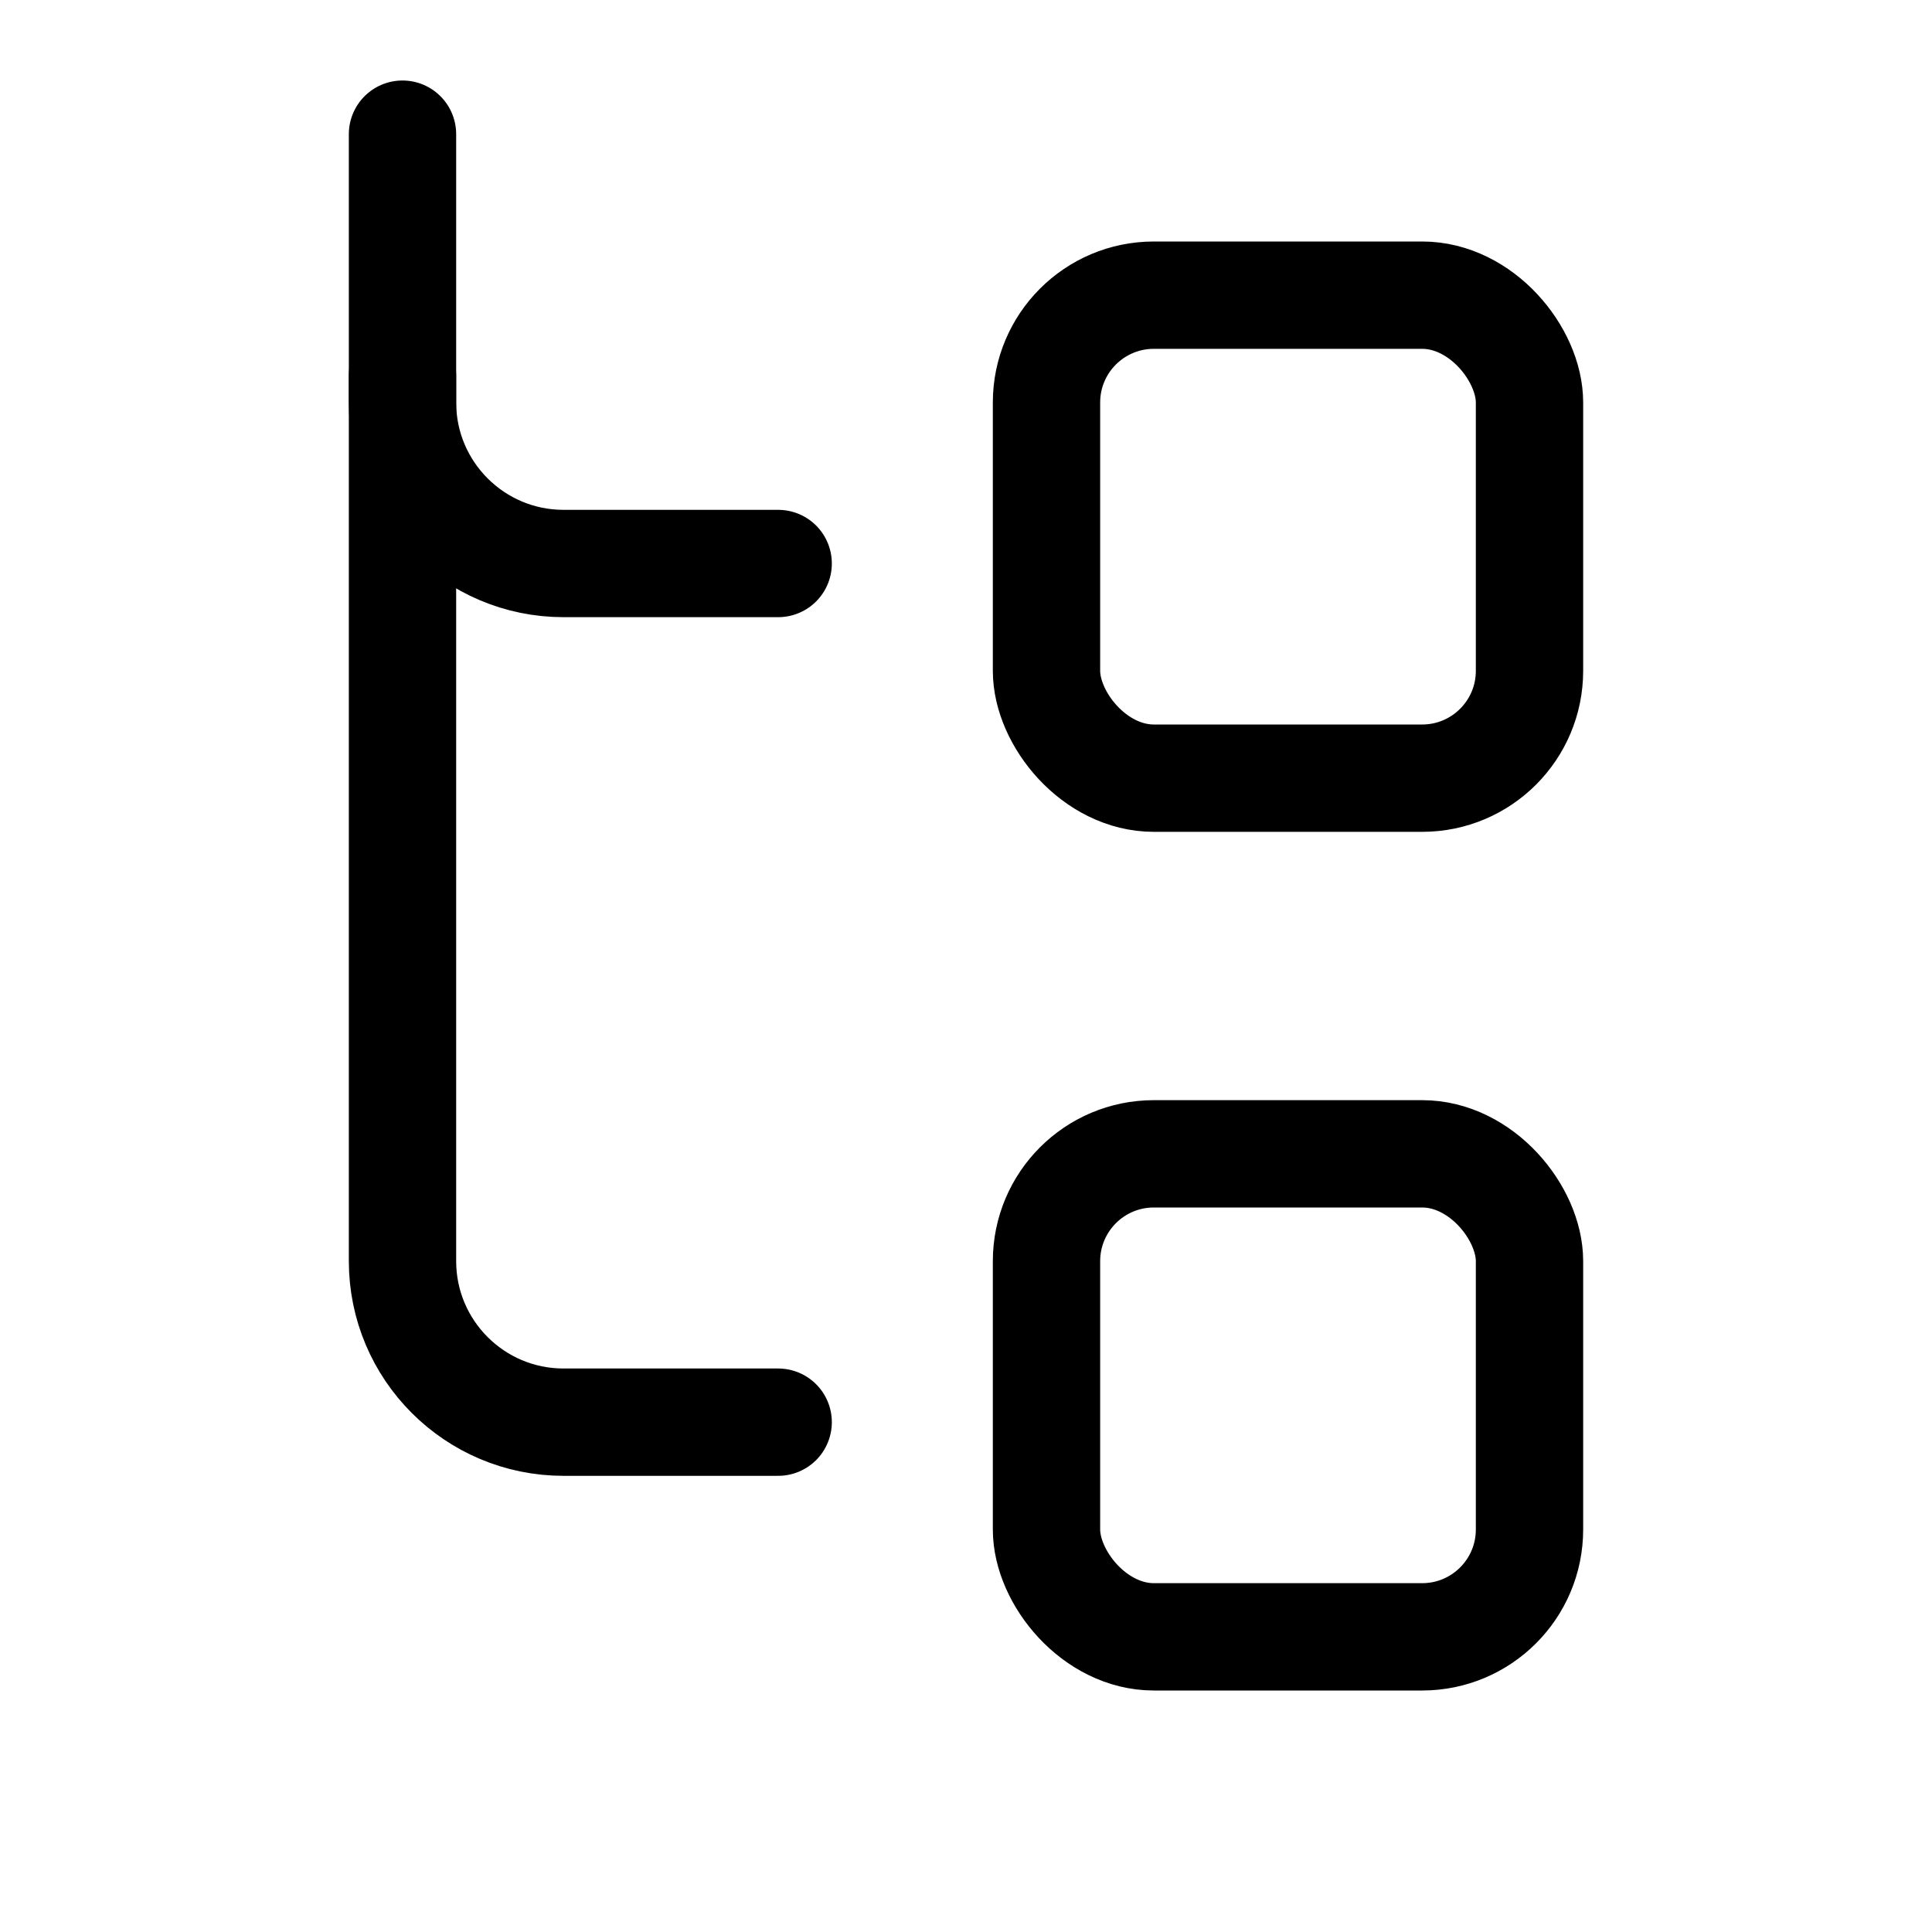 <svg xmlns="http://www.w3.org/2000/svg" height="18" width="18" viewBox="0 0 18 18"><title>list tree</title><g fill="none" stroke="currentColor" class="nc-icon-wrapper"><rect x="9.75" y="2.75" width="4.5" height="4.5" rx="1" ry="1" stroke-linecap="round" stroke-linejoin="round"></rect><rect x="9.75" y="10.75" width="4.5" height="4.5" rx="1" ry="1" stroke-linecap="round" stroke-linejoin="round"></rect><path d="M7.25,5.25h-2c-.828,0-1.5-.672-1.5-1.5V1.25" stroke-linecap="round" stroke-linejoin="round" stroke="currentColor"></path><path d="M7.25,13.25h-2c-.828,0-1.5-.672-1.5-1.5V3.5" stroke-linecap="round" stroke-linejoin="round" stroke="currentColor"></path></g></svg>